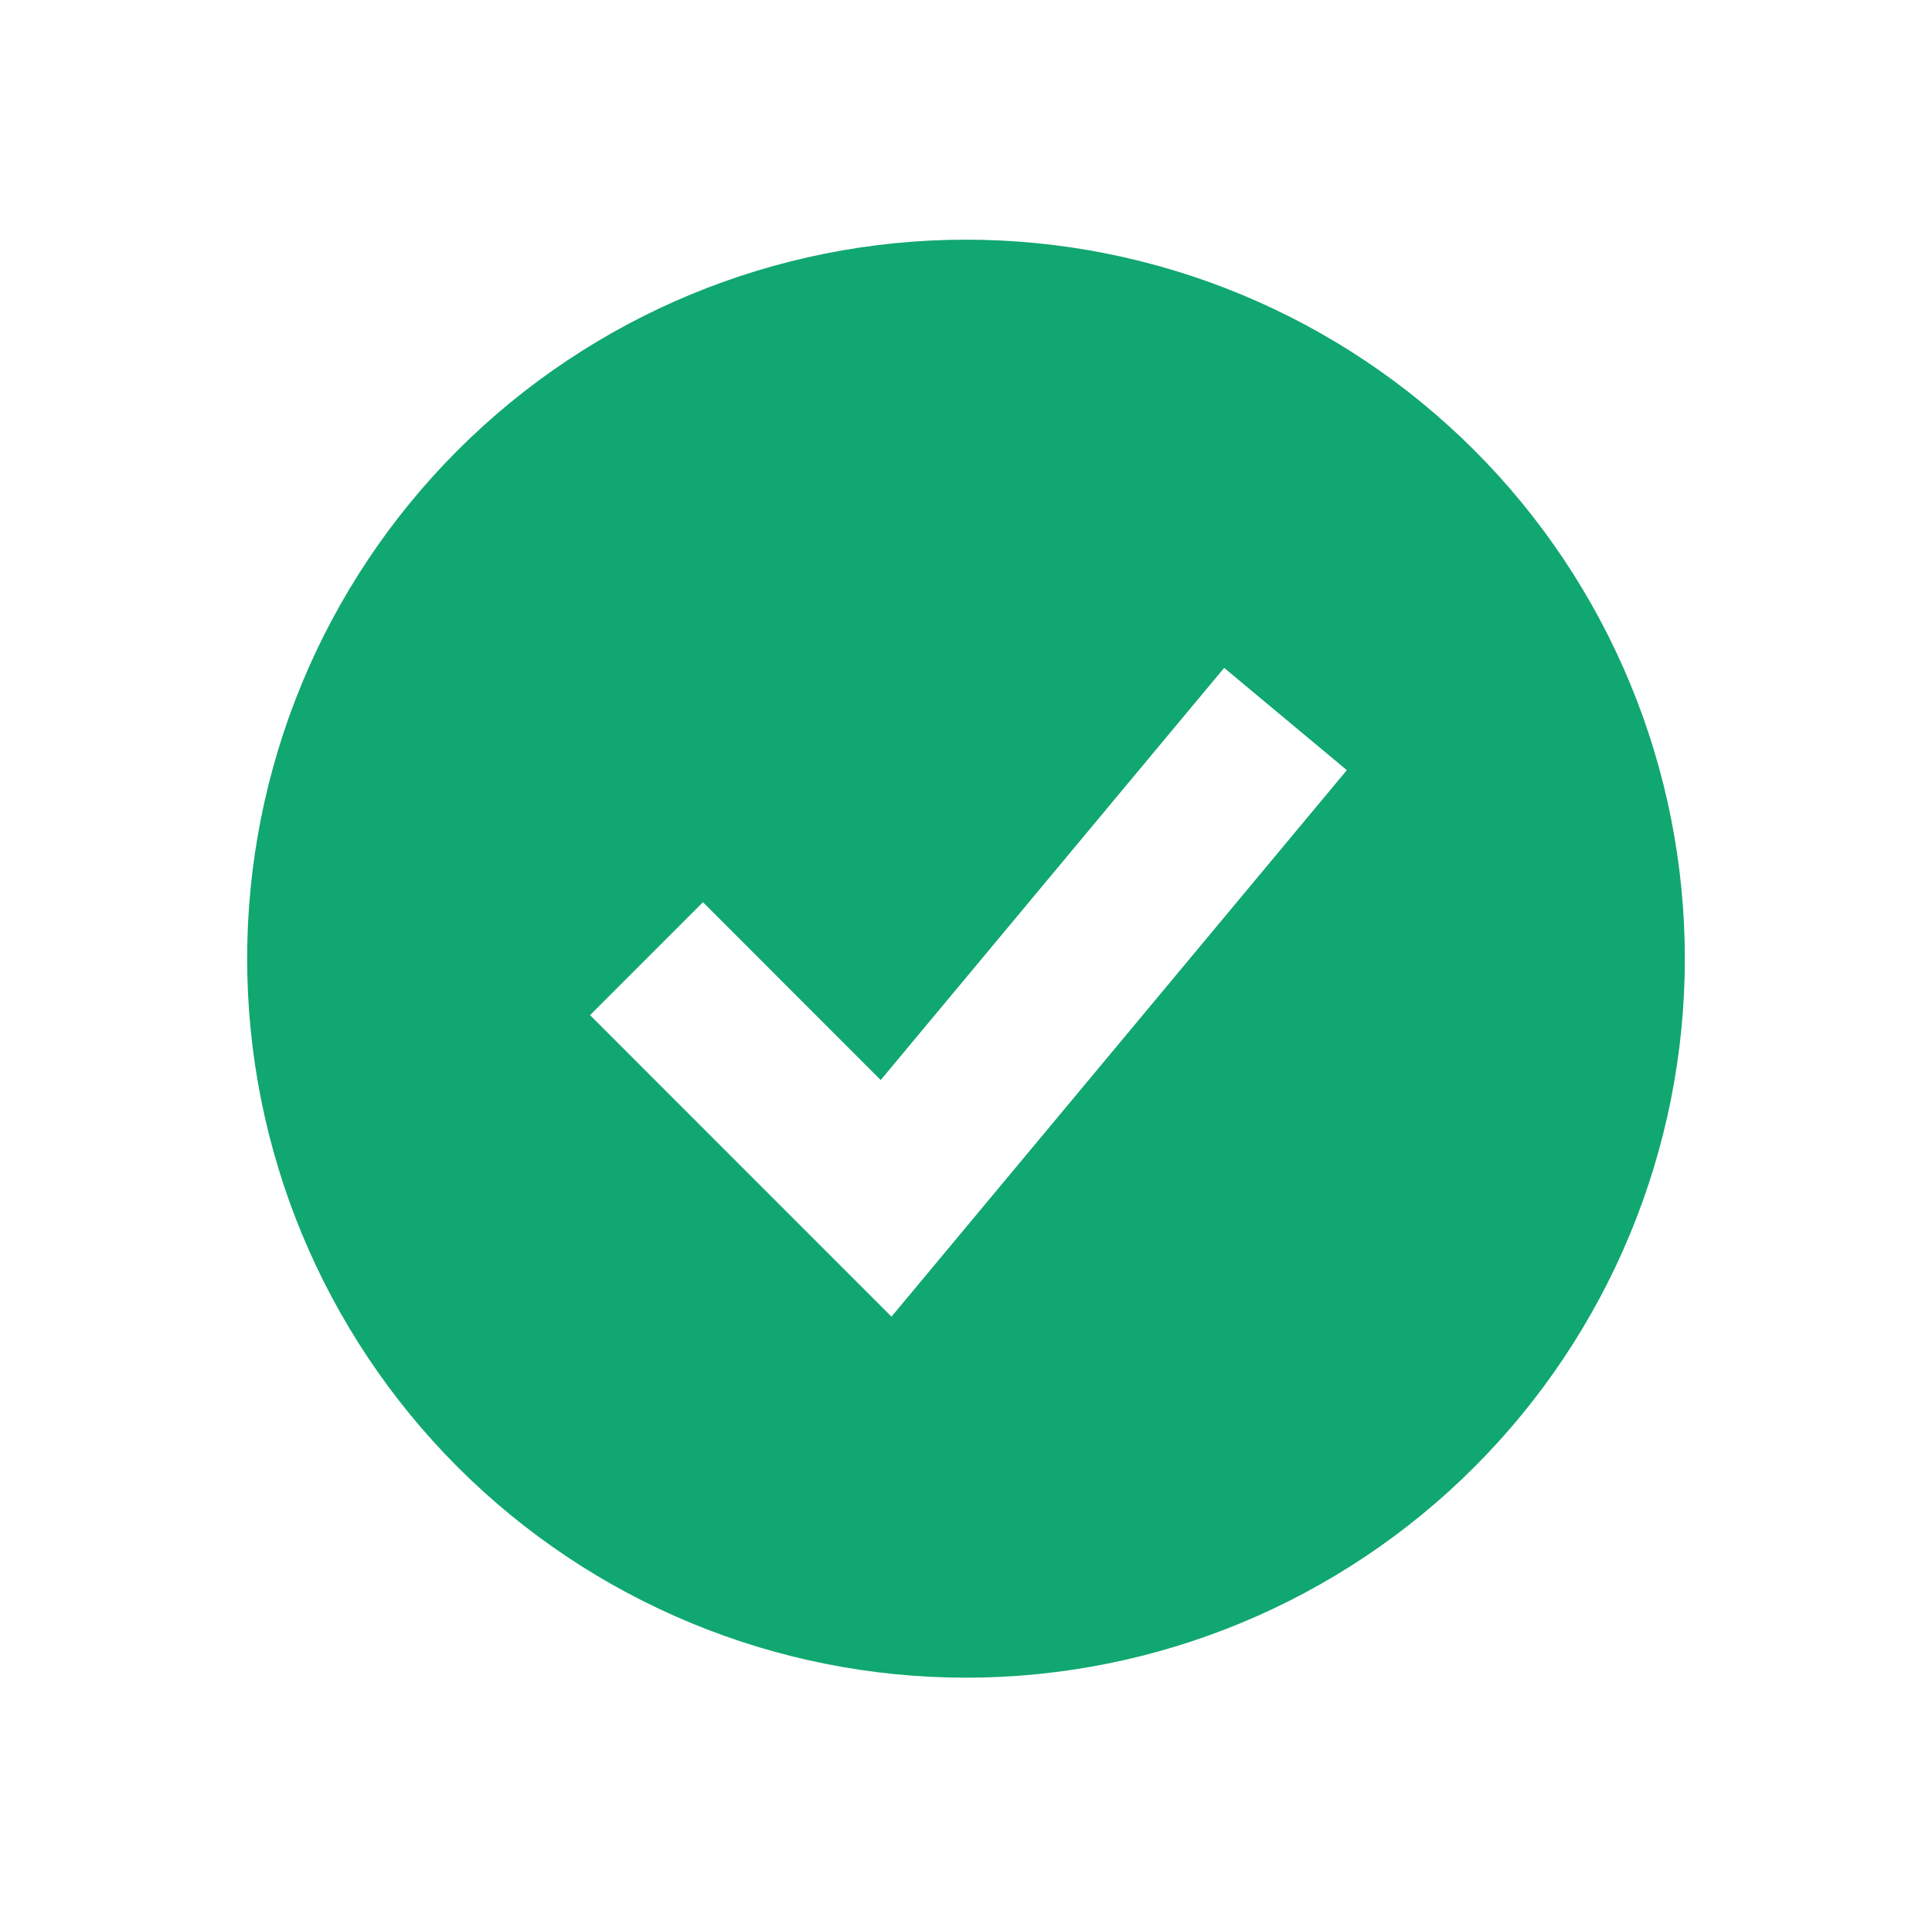 <svg width="128" height="127" viewBox="0 0 128 127" fill="none" xmlns="http://www.w3.org/2000/svg">
<path fill-rule="evenodd" clip-rule="evenodd" d="M64 111.125C70.254 111.125 76.447 109.893 82.225 107.5C88.003 105.106 93.254 101.598 97.676 97.176C102.098 92.754 105.606 87.503 108 81.725C110.393 75.947 111.625 69.754 111.625 63.5C111.625 57.246 110.393 51.053 108 45.275C105.606 39.497 102.098 34.246 97.676 29.824C93.254 25.402 88.003 21.894 82.225 19.5C76.447 17.107 70.254 15.875 64 15.875C51.369 15.875 39.255 20.893 30.324 29.824C21.393 38.755 16.375 50.869 16.375 63.5C16.375 76.131 21.393 88.245 30.324 97.176C39.255 106.107 51.369 111.125 64 111.125ZM62.772 82.762L89.231 51.012L81.103 44.238L58.349 71.538L46.575 59.759L39.092 67.241L54.967 83.116L59.063 87.212L62.772 82.762Z" fill="#11A770"/>
</svg>
